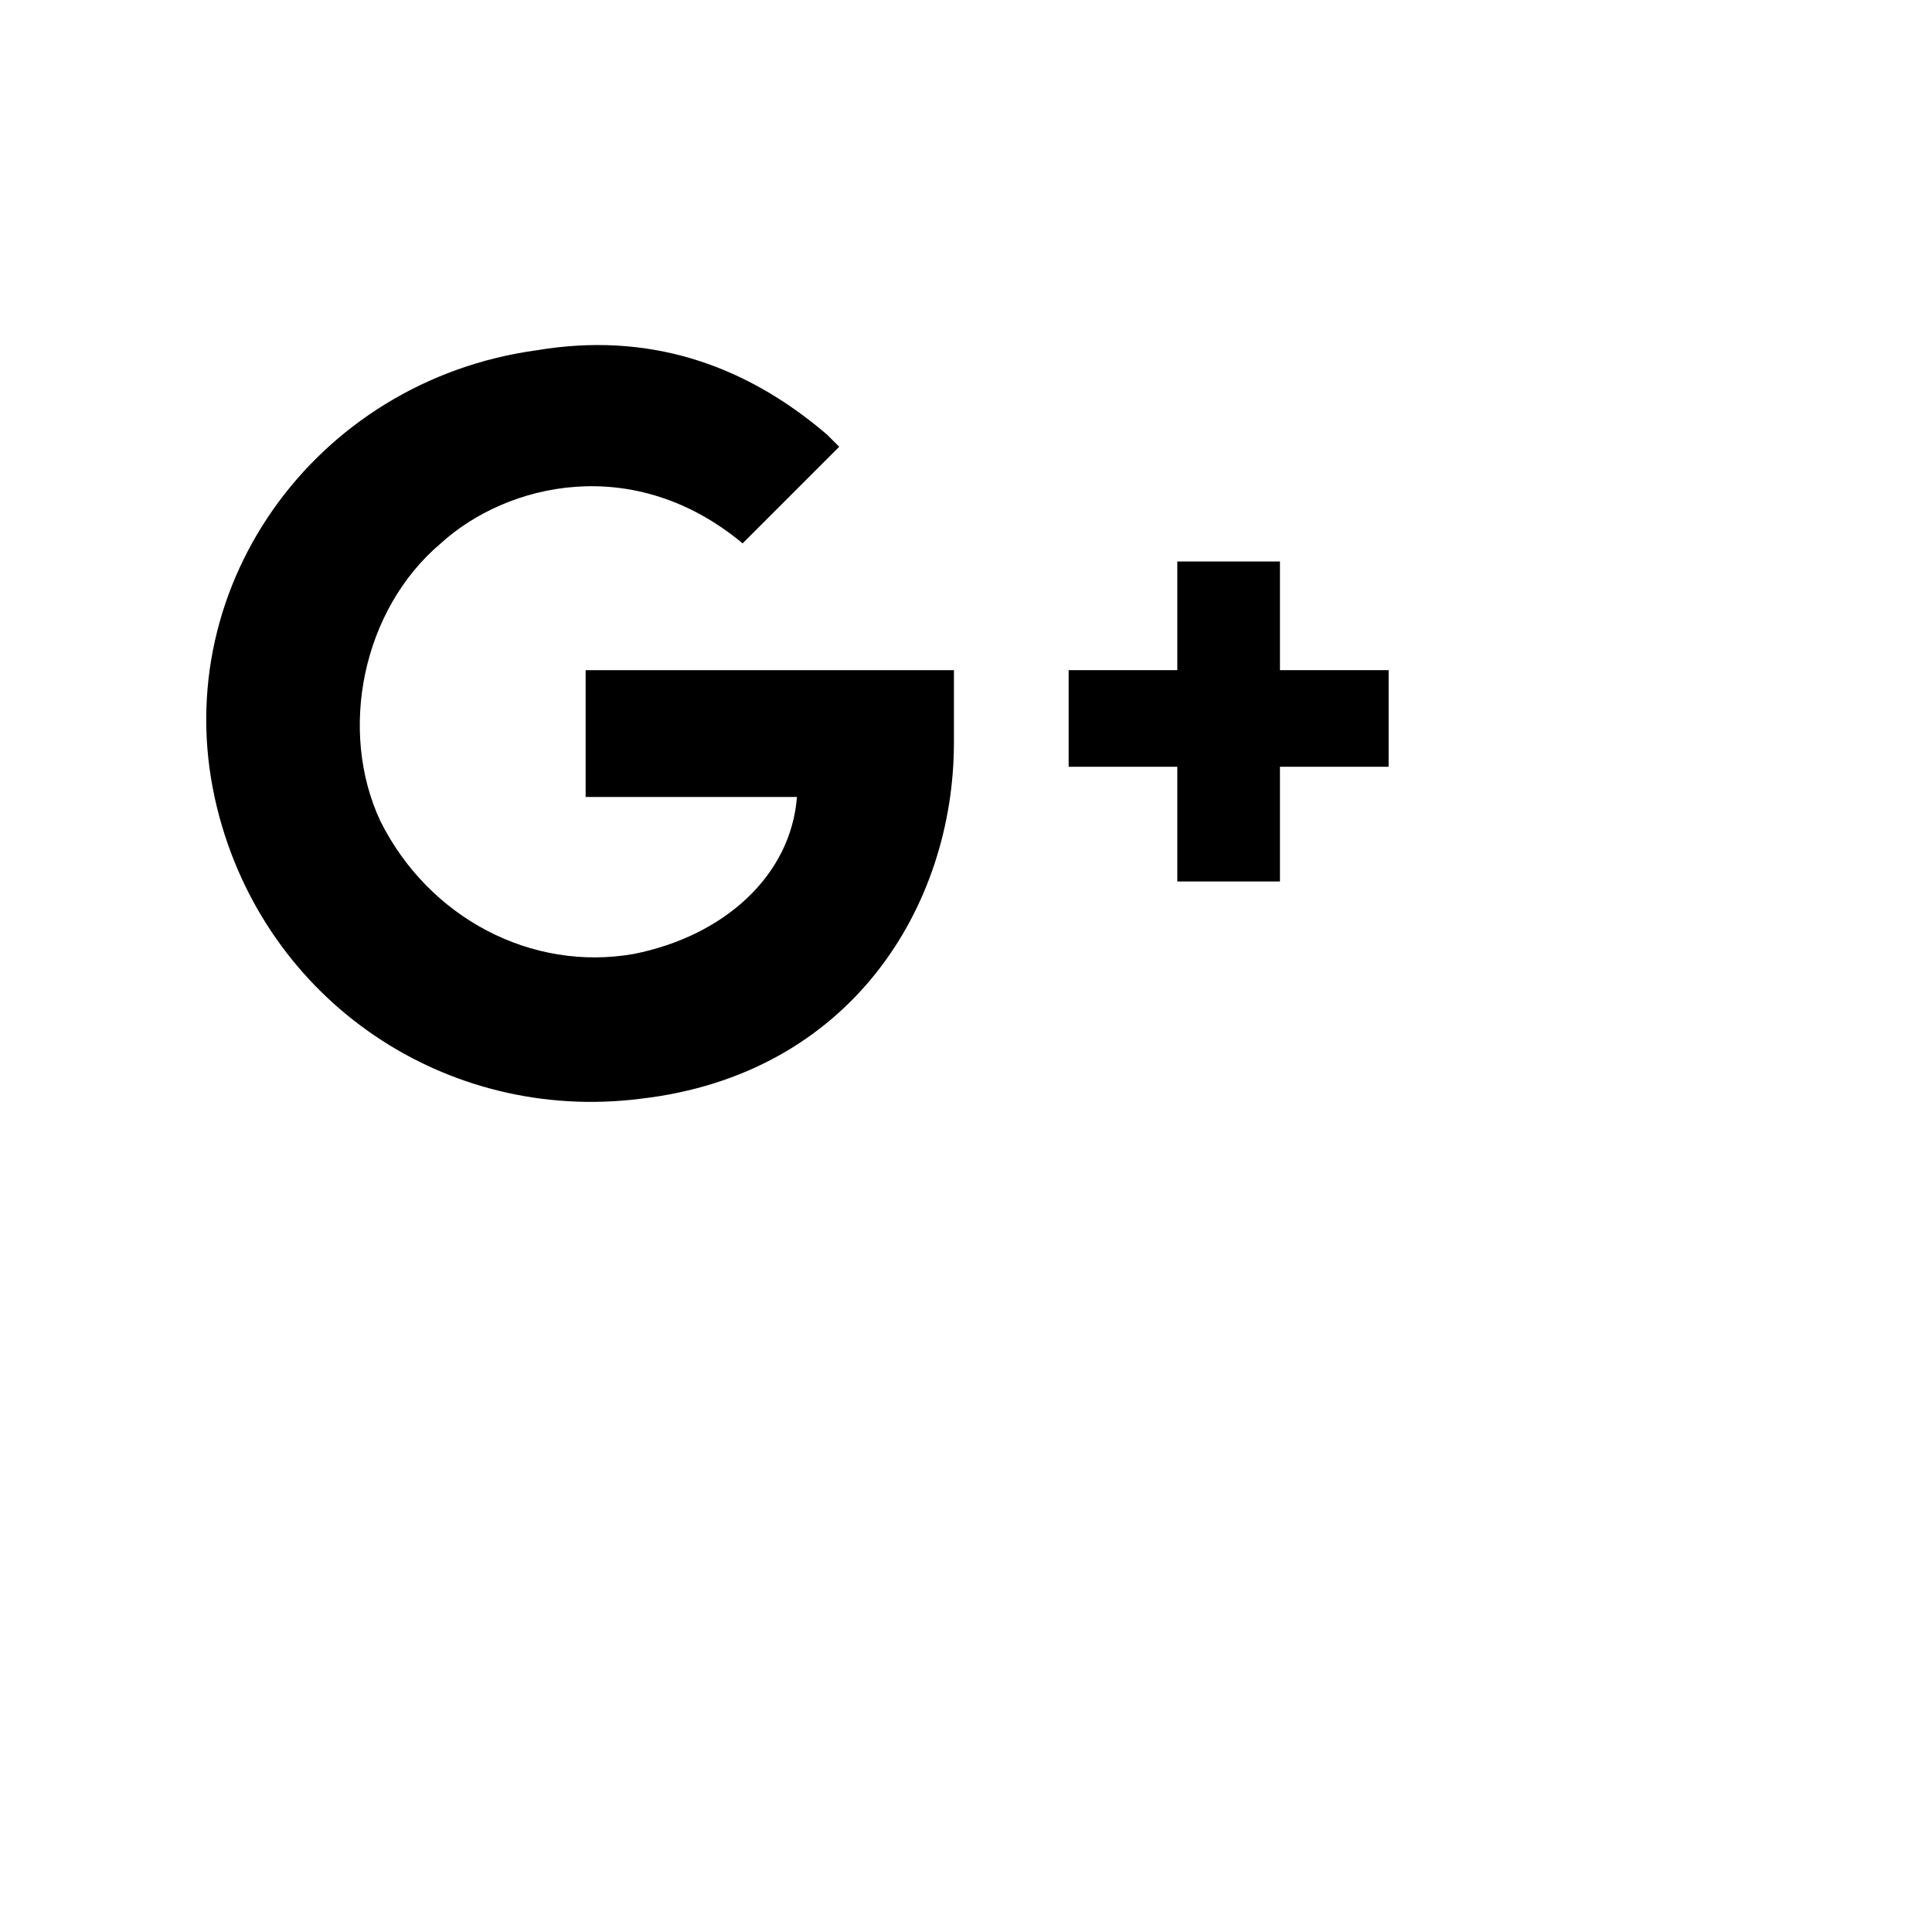 ﻿<?xml-stylesheet type="text/css" href="../../css/svg.css" ?>
<svg xmlns='http://www.w3.org/2000/svg' width='32' height='32'>
	<path d="M9.7,11.1h6.1c0,0,0,0.9,0,1.2c0,2.7-1.7,5.5-5.2,5.9c-3.2,0.4-6.2-1.6-7-4.8C2.7,9.8,5.2,6.3,8.9,5.8
		c1.8-0.3,3.4,0.2,4.8,1.4c0,0,0.1,0.1,0.1,0.1c0,0,0.1,0.1,0.1,0.1S12.8,8.5,12.3,9c-1.8-1.5-3.9-1-5,0c-1.3,1.1-1.7,3.1-1,4.6
		c0.8,1.6,2.5,2.5,4.2,2.2c1.5-0.3,2.6-1.3,2.7-2.6H9.7V11.1z"/>
	<polygon points="23,11.1 21.2,11.1 21.2,9.3 19.5,9.3 19.5,11.1 17.7,11.1 17.7,12.7 19.5,12.7 19.5,14.6 21.2,14.6 
		21.2,12.7 23,12.7 	"/>
</svg>